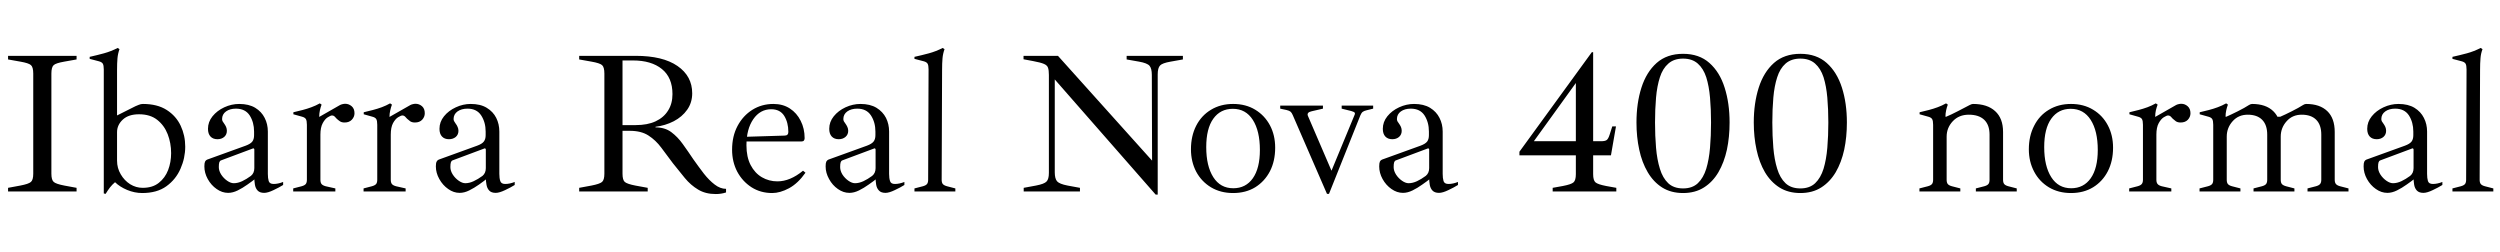 <svg xmlns="http://www.w3.org/2000/svg" xmlns:xlink="http://www.w3.org/1999/xlink" width="297.744" height="30"><path fill="black" d="M9.12 22.80L0.96 22.80L0.96 22.37L2.42 22.10Q3.41 21.91 3.68 21.67Q3.96 21.43 3.96 20.69L3.96 20.69L3.96 8.76Q3.96 7.99 3.68 7.75Q3.41 7.51 2.42 7.34L2.42 7.34L0.96 7.08L0.96 6.65L9.12 6.65L9.12 7.08L7.66 7.34Q6.67 7.51 6.40 7.75Q6.12 7.99 6.12 8.76L6.12 8.76L6.12 20.69Q6.12 21.43 6.40 21.67Q6.67 21.91 7.66 22.10L7.66 22.10L9.12 22.37L9.12 22.80ZM12.58 23.09L12.58 23.09L12.36 23.04L12.36 8.26Q12.36 7.78 12.24 7.58Q12.12 7.39 11.78 7.30L11.78 7.30L10.68 7.01L10.68 6.77Q11.54 6.58 12.38 6.35Q13.22 6.12 14.02 5.71L14.02 5.71L14.23 5.86Q14.04 6.38 13.99 6.95Q13.94 7.51 13.94 8.35L13.94 8.35L13.94 13.75L16.13 12.65Q16.30 12.58 16.54 12.48Q16.78 12.38 17.02 12.38L17.02 12.38Q18.74 12.38 19.86 13.10Q20.98 13.82 21.52 14.98Q22.06 16.13 22.06 17.47L22.06 17.47Q22.06 18.82 21.50 20.09Q20.95 21.36 19.82 22.18Q18.70 22.99 16.94 22.99L16.94 22.99Q16.03 22.99 15.14 22.62Q14.26 22.25 13.70 21.70L13.70 21.70Q13.37 21.98 13.10 22.32Q12.84 22.66 12.58 23.09ZM16.99 22.37L16.99 22.37Q18.17 22.37 18.91 21.78Q19.66 21.19 20.02 20.26Q20.38 19.32 20.38 18.24L20.38 18.24Q20.38 17.04 19.97 15.98Q19.56 14.93 18.72 14.27Q17.88 13.61 16.56 13.61L16.56 13.61Q15.31 13.61 14.63 14.24Q13.94 14.88 13.94 15.74L13.94 15.74L13.94 19.13Q13.94 20.02 14.38 20.76Q14.81 21.50 15.50 21.94Q16.20 22.37 16.99 22.37ZM27.17 22.97L27.17 22.97Q26.45 22.97 25.80 22.51Q25.15 22.06 24.74 21.32Q24.34 20.59 24.34 19.82L24.34 19.82Q24.34 19.42 24.42 19.25Q24.50 19.08 24.67 19.01L24.67 19.01L29.26 17.35Q29.83 17.14 30.05 16.86Q30.26 16.58 30.26 16.10L30.26 16.10L30.26 15.67Q30.26 14.57 29.74 13.75Q29.21 12.94 28.10 12.94L28.10 12.94Q27.38 12.94 26.92 13.27Q26.45 13.61 26.45 14.18L26.45 14.18Q26.45 14.33 26.52 14.46Q26.59 14.59 26.69 14.71L26.69 14.71Q26.83 14.90 26.93 15.12Q27.02 15.34 27.02 15.58L27.02 15.58Q27.02 16.03 26.70 16.31Q26.38 16.58 25.90 16.58L25.90 16.58Q25.37 16.58 25.07 16.26Q24.77 15.94 24.77 15.34L24.77 15.34Q24.77 14.52 25.31 13.85Q25.85 13.18 26.71 12.78Q27.58 12.38 28.49 12.38L28.49 12.38Q29.64 12.38 30.40 12.84Q31.15 13.30 31.52 14.04Q31.90 14.78 31.90 15.67L31.90 15.67L31.90 20.71Q31.90 21.22 32.00 21.56Q32.11 21.91 32.59 21.91L32.59 21.91Q33.12 21.91 33.72 21.67L33.72 21.67L33.72 22.03Q33.26 22.32 32.58 22.64Q31.90 22.97 31.46 22.97L31.46 22.97Q30.94 22.97 30.68 22.69Q30.43 22.42 30.36 22.00Q30.29 21.58 30.29 21.14L30.29 21.14L30.29 20.86L30.53 21.19Q30.05 21.58 29.47 21.98Q28.90 22.39 28.31 22.68Q27.72 22.97 27.17 22.97ZM27.84 21.82L27.84 21.82Q28.32 21.82 28.84 21.58Q29.35 21.34 29.88 20.95L29.88 20.95Q30.29 20.62 30.29 20.02L30.29 20.02L30.29 17.81Q30.29 17.74 30.23 17.69Q30.17 17.64 30.10 17.69L30.10 17.69L26.33 19.10Q26.18 19.15 26.12 19.33Q26.06 19.51 26.06 19.90L26.06 19.90Q26.06 20.35 26.35 20.80Q26.64 21.24 27.06 21.53Q27.48 21.82 27.84 21.82ZM39.94 22.80L34.92 22.80L34.92 22.44L35.93 22.18Q36.29 22.08 36.42 21.91Q36.55 21.74 36.55 21.41L36.55 21.41L36.55 14.86Q36.55 14.38 36.43 14.18Q36.31 13.99 35.98 13.90L35.98 13.90L34.94 13.61L34.94 13.37Q35.50 13.25 36.04 13.10Q36.58 12.96 37.09 12.77Q37.61 12.58 38.09 12.31L38.09 12.31L38.30 12.46Q38.18 12.77 38.10 13.14Q38.02 13.51 38.02 13.85L38.02 13.85L38.02 14.09L38.16 14.45L38.16 21.41Q38.16 21.74 38.29 21.91Q38.42 22.08 38.78 22.18L38.78 22.18L39.94 22.44L39.94 22.80ZM38.16 16.03L38.16 16.03L37.73 14.09L40.51 12.50Q40.66 12.43 40.81 12.40Q40.97 12.36 41.11 12.36L41.11 12.36Q41.54 12.36 41.88 12.65Q42.22 12.94 42.22 13.49L42.22 13.49Q42.22 13.92 41.90 14.26Q41.59 14.59 41.04 14.59L41.04 14.59Q40.70 14.59 40.49 14.45Q40.27 14.30 40.10 14.14L40.10 14.14Q39.98 13.99 39.85 13.87Q39.72 13.75 39.55 13.75L39.55 13.75Q39.38 13.75 39.05 13.96Q38.71 14.16 38.44 14.66Q38.16 15.17 38.16 16.03ZM48.31 22.80L43.30 22.80L43.30 22.44L44.30 22.18Q44.66 22.08 44.80 21.91Q44.93 21.74 44.93 21.41L44.93 21.41L44.93 14.86Q44.93 14.38 44.81 14.18Q44.69 13.99 44.35 13.90L44.35 13.90L43.32 13.61L43.32 13.37Q43.87 13.25 44.41 13.10Q44.95 12.96 45.47 12.77Q45.98 12.58 46.46 12.31L46.46 12.31L46.68 12.46Q46.56 12.77 46.48 13.14Q46.39 13.51 46.39 13.85L46.39 13.85L46.39 14.09L46.54 14.45L46.54 21.41Q46.54 21.74 46.67 21.91Q46.80 22.08 47.16 22.18L47.16 22.18L48.31 22.44L48.31 22.80ZM46.54 16.03L46.54 16.03L46.10 14.09L48.89 12.50Q49.03 12.43 49.19 12.40Q49.34 12.36 49.49 12.36L49.49 12.36Q49.92 12.36 50.26 12.65Q50.59 12.94 50.59 13.49L50.59 13.49Q50.59 13.92 50.28 14.26Q49.97 14.59 49.42 14.59L49.42 14.59Q49.08 14.59 48.86 14.45Q48.65 14.30 48.48 14.14L48.48 14.14Q48.36 13.99 48.23 13.87Q48.10 13.75 47.93 13.75L47.93 13.75Q47.76 13.75 47.42 13.96Q47.09 14.16 46.81 14.66Q46.54 15.17 46.54 16.03ZM54.74 22.97L54.74 22.97Q54.02 22.97 53.38 22.51Q52.73 22.06 52.32 21.32Q51.91 20.59 51.91 19.82L51.91 19.82Q51.91 19.42 52.00 19.25Q52.08 19.08 52.25 19.01L52.25 19.01L56.83 17.35Q57.41 17.14 57.62 16.86Q57.84 16.58 57.84 16.10L57.84 16.10L57.84 15.67Q57.84 14.57 57.31 13.75Q56.78 12.94 55.68 12.94L55.68 12.94Q54.96 12.94 54.49 13.27Q54.02 13.61 54.02 14.18L54.02 14.18Q54.02 14.33 54.10 14.46Q54.17 14.59 54.26 14.71L54.26 14.71Q54.41 14.90 54.50 15.12Q54.60 15.34 54.60 15.58L54.60 15.58Q54.60 16.03 54.28 16.31Q53.95 16.58 53.47 16.58L53.47 16.58Q52.94 16.58 52.64 16.26Q52.34 15.94 52.34 15.34L52.34 15.34Q52.34 14.52 52.88 13.85Q53.42 13.18 54.29 12.78Q55.15 12.38 56.06 12.38L56.06 12.38Q57.22 12.38 57.97 12.84Q58.73 13.30 59.10 14.04Q59.47 14.78 59.47 15.67L59.47 15.67L59.47 20.71Q59.47 21.22 59.58 21.56Q59.69 21.91 60.17 21.91L60.17 21.91Q60.70 21.91 61.30 21.67L61.30 21.67L61.30 22.03Q60.84 22.32 60.16 22.64Q59.47 22.97 59.04 22.97L59.04 22.97Q58.51 22.97 58.26 22.69Q58.01 22.42 57.94 22.00Q57.86 21.58 57.86 21.14L57.86 21.14L57.86 20.86L58.10 21.19Q57.62 21.58 57.05 21.98Q56.47 22.39 55.88 22.68Q55.30 22.97 54.74 22.97ZM55.42 21.82L55.42 21.82Q55.90 21.82 56.41 21.58Q56.93 21.34 57.46 20.95L57.46 20.95Q57.86 20.62 57.86 20.02L57.86 20.02L57.86 17.81Q57.86 17.74 57.80 17.69Q57.74 17.64 57.67 17.69L57.67 17.69L53.90 19.10Q53.76 19.15 53.70 19.33Q53.64 19.51 53.64 19.90L53.64 19.90Q53.64 20.35 53.93 20.80Q54.22 21.24 54.64 21.53Q55.06 21.82 55.42 21.82ZM85.25 23.11L85.25 23.11Q84.02 23.11 83.15 22.58Q82.27 22.06 81.56 21.20Q80.86 20.35 80.14 19.44L80.14 19.44Q79.42 18.48 78.76 17.59Q78.10 16.70 77.23 16.14Q76.37 15.58 75 15.58L75 15.58L74.14 15.58L74.14 20.69Q74.14 21.43 74.41 21.67Q74.69 21.91 75.67 22.10L75.67 22.10L77.14 22.37L77.14 22.80L68.98 22.80L68.98 22.37L70.44 22.10Q71.42 21.91 71.70 21.67Q71.98 21.43 71.98 20.69L71.98 20.69L71.98 8.76Q71.98 7.99 71.70 7.75Q71.42 7.51 70.44 7.34L70.44 7.34L68.98 7.08L68.98 6.65L75.70 6.65Q78.94 6.65 80.69 7.86Q82.44 9.07 82.44 11.11L82.44 11.11Q82.44 12.22 81.84 13.07Q81.24 13.92 80.24 14.44Q79.25 14.95 78.07 15.10L78.07 15.10L78.07 15.17Q79.18 15.17 79.94 15.73Q80.71 16.30 81.32 17.16Q81.94 18.02 82.58 18.98L82.58 18.98Q83.21 19.87 83.83 20.68Q84.46 21.48 85.12 21.98Q85.78 22.49 86.47 22.49L86.47 22.49L86.47 22.92Q85.90 23.11 85.25 23.11ZM74.14 7.20L74.14 14.90L75.70 14.90Q77.11 14.90 78.08 14.45Q79.06 13.99 79.57 13.16Q80.09 12.34 80.09 11.21L80.09 11.21Q80.09 9.24 78.83 8.22Q77.57 7.20 75.38 7.20L75.38 7.20L74.14 7.20ZM91.97 22.99L91.97 22.99Q90.58 22.99 89.50 22.30Q88.42 21.60 87.80 20.44Q87.19 19.27 87.19 17.83L87.19 17.83Q87.19 16.22 87.84 15Q88.49 13.78 89.60 13.08Q90.72 12.38 92.11 12.38L92.11 12.38Q93.24 12.38 94.07 12.92Q94.90 13.46 95.36 14.39Q95.83 15.31 95.83 16.46L95.83 16.46Q95.83 16.61 95.75 16.73Q95.66 16.85 95.45 16.85L95.45 16.85L88.51 16.85L88.51 16.30L93.43 16.15Q93.89 16.15 93.89 15.72L93.89 15.72Q93.89 14.59 93.40 13.80Q92.90 13.01 91.85 13.01L91.85 13.01Q90.53 13.01 89.71 14.20Q88.90 15.38 88.90 17.30L88.90 17.30Q88.90 18.70 89.40 19.66Q89.90 20.62 90.74 21.11Q91.58 21.60 92.59 21.60L92.59 21.60Q94.10 21.60 95.64 20.33L95.64 20.33L95.93 20.57Q95.04 21.84 93.97 22.42Q92.90 22.99 91.97 22.99ZM101.16 22.97L101.16 22.97Q100.44 22.97 99.79 22.51Q99.14 22.06 98.74 21.32Q98.33 20.59 98.33 19.82L98.33 19.82Q98.33 19.42 98.41 19.25Q98.50 19.08 98.66 19.01L98.66 19.01L103.25 17.35Q103.82 17.14 104.04 16.86Q104.26 16.58 104.26 16.10L104.26 16.10L104.26 15.67Q104.26 14.57 103.73 13.75Q103.20 12.94 102.10 12.94L102.10 12.94Q101.38 12.94 100.91 13.27Q100.44 13.61 100.44 14.18L100.44 14.18Q100.44 14.33 100.51 14.46Q100.58 14.59 100.68 14.71L100.68 14.71Q100.82 14.90 100.92 15.12Q101.02 15.34 101.02 15.58L101.02 15.58Q101.02 16.03 100.69 16.31Q100.37 16.58 99.89 16.58L99.89 16.58Q99.36 16.58 99.06 16.26Q98.76 15.94 98.76 15.34L98.76 15.34Q98.76 14.52 99.30 13.85Q99.84 13.18 100.70 12.78Q101.57 12.38 102.48 12.38L102.48 12.38Q103.63 12.38 104.39 12.84Q105.14 13.30 105.52 14.04Q105.89 14.78 105.89 15.67L105.89 15.67L105.89 20.71Q105.89 21.22 106.00 21.56Q106.10 21.91 106.58 21.91L106.58 21.91Q107.11 21.91 107.71 21.67L107.71 21.67L107.71 22.03Q107.26 22.32 106.57 22.64Q105.89 22.97 105.46 22.97L105.46 22.97Q104.93 22.97 104.68 22.69Q104.42 22.42 104.35 22.00Q104.28 21.58 104.28 21.14L104.28 21.14L104.28 20.86L104.52 21.19Q104.04 21.58 103.46 21.98Q102.89 22.39 102.30 22.68Q101.71 22.97 101.16 22.97ZM101.83 21.82L101.83 21.82Q102.31 21.82 102.83 21.58Q103.34 21.34 103.87 20.95L103.87 20.95Q104.28 20.62 104.28 20.02L104.28 20.02L104.28 17.81Q104.28 17.74 104.22 17.69Q104.16 17.64 104.09 17.69L104.09 17.69L100.32 19.10Q100.18 19.15 100.12 19.33Q100.06 19.51 100.06 19.90L100.06 19.90Q100.06 20.35 100.34 20.80Q100.63 21.24 101.05 21.53Q101.47 21.82 101.83 21.82ZM113.78 22.80L108.91 22.80L108.91 22.44L109.92 22.18Q110.28 22.08 110.41 21.91Q110.54 21.74 110.54 21.41L110.54 21.41L110.59 8.26Q110.59 7.78 110.47 7.58Q110.35 7.39 110.02 7.30L110.02 7.30L108.91 7.01L108.91 6.77Q109.78 6.58 110.63 6.35Q111.48 6.12 112.27 5.71L112.27 5.71L112.49 5.86Q112.30 6.38 112.25 6.95Q112.20 7.51 112.20 8.35L112.20 8.35L112.15 21.41Q112.15 21.74 112.28 21.91Q112.42 22.08 112.78 22.18L112.78 22.18L113.78 22.44L113.78 22.80ZM137.88 23.18L137.64 23.18L125.62 9.46L125.62 20.52Q125.62 21.26 125.89 21.59Q126.17 21.91 127.15 22.10L127.15 22.10L128.62 22.37L128.62 22.80L121.92 22.80L121.92 22.37L123.38 22.10Q124.37 21.91 124.64 21.62Q124.92 21.34 124.92 20.59L124.92 20.59L124.92 8.93Q124.92 8.38 124.82 8.08Q124.73 7.78 124.33 7.61Q123.94 7.44 123.02 7.27L123.02 7.27L121.90 7.06L121.90 6.65L126 6.65L137.21 19.13L137.18 8.93Q137.18 8.16 136.91 7.84Q136.63 7.51 135.65 7.34L135.65 7.34L134.18 7.08L134.18 6.65L140.88 6.65L140.88 7.08L139.42 7.34Q138.43 7.51 138.16 7.80Q137.88 8.09 137.88 8.86L137.88 8.86L137.88 23.18ZM146.86 22.99L146.86 22.99Q145.37 22.99 144.23 22.31Q143.09 21.62 142.46 20.44Q141.84 19.25 141.84 17.78L141.84 17.78Q141.84 16.20 142.46 14.98Q143.09 13.75 144.23 13.07Q145.37 12.38 146.86 12.38L146.86 12.38Q148.37 12.38 149.50 13.07Q150.62 13.75 151.25 14.93Q151.87 16.10 151.87 17.59L151.87 17.59Q151.87 19.18 151.25 20.39Q150.62 21.60 149.50 22.30Q148.37 22.99 146.86 22.99ZM146.88 22.42L146.88 22.42Q148.37 22.42 149.21 21.23Q150.05 20.04 150.05 17.86L150.05 17.86Q150.05 15.60 149.21 14.28Q148.37 12.96 146.83 12.96L146.83 12.96Q145.34 12.96 144.50 14.14Q143.66 15.31 143.66 17.52L143.66 17.52Q143.66 19.78 144.50 21.10Q145.34 22.42 146.88 22.42ZM158.28 23.09L158.04 23.09L153.96 13.70Q153.84 13.42 153.70 13.30Q153.55 13.18 153.22 13.10L153.22 13.10L152.47 12.94L152.47 12.58L157.56 12.58L157.56 12.94L156.22 13.25Q155.90 13.32 155.80 13.45Q155.69 13.58 155.76 13.78L155.76 13.78L158.71 20.64L158.45 20.64L161.35 13.63Q161.40 13.51 161.34 13.42Q161.28 13.32 160.92 13.22L160.92 13.22L159.79 12.94L159.79 12.58L163.54 12.58L163.54 12.94L162.77 13.13Q162.46 13.20 162.30 13.32Q162.14 13.44 162.02 13.73L162.02 13.73L158.28 23.09ZM167.09 22.97L167.09 22.97Q166.37 22.97 165.72 22.51Q165.07 22.06 164.66 21.32Q164.26 20.59 164.26 19.82L164.26 19.82Q164.26 19.42 164.34 19.25Q164.42 19.08 164.59 19.01L164.59 19.01L169.18 17.35Q169.75 17.14 169.97 16.86Q170.18 16.58 170.18 16.10L170.18 16.10L170.18 15.67Q170.18 14.57 169.66 13.75Q169.13 12.94 168.02 12.94L168.02 12.94Q167.30 12.94 166.84 13.27Q166.37 13.61 166.37 14.18L166.37 14.18Q166.37 14.33 166.44 14.46Q166.51 14.59 166.61 14.71L166.61 14.71Q166.75 14.90 166.85 15.12Q166.94 15.34 166.94 15.58L166.94 15.58Q166.94 16.03 166.62 16.31Q166.30 16.58 165.82 16.58L165.82 16.58Q165.29 16.58 164.99 16.26Q164.69 15.94 164.69 15.34L164.69 15.34Q164.69 14.52 165.23 13.85Q165.77 13.18 166.63 12.78Q167.50 12.38 168.41 12.38L168.41 12.38Q169.56 12.38 170.32 12.84Q171.07 13.30 171.44 14.04Q171.82 14.78 171.82 15.67L171.82 15.67L171.82 20.71Q171.82 21.22 171.92 21.56Q172.03 21.91 172.51 21.91L172.51 21.91Q173.04 21.91 173.64 21.67L173.64 21.67L173.64 22.03Q173.18 22.32 172.50 22.64Q171.82 22.97 171.38 22.97L171.38 22.97Q170.86 22.97 170.60 22.69Q170.35 22.42 170.28 22.00Q170.21 21.58 170.21 21.14L170.21 21.14L170.21 20.86L170.45 21.19Q169.97 21.58 169.39 21.98Q168.82 22.39 168.23 22.68Q167.64 22.97 167.09 22.97ZM167.76 21.82L167.76 21.82Q168.24 21.82 168.76 21.58Q169.27 21.34 169.80 20.95L169.80 20.95Q170.21 20.62 170.21 20.02L170.21 20.02L170.21 17.81Q170.21 17.74 170.15 17.69Q170.09 17.64 170.02 17.69L170.02 17.69L166.25 19.10Q166.10 19.15 166.04 19.33Q165.98 19.51 165.98 19.90L165.98 19.90Q165.98 20.35 166.27 20.80Q166.56 21.24 166.98 21.53Q167.40 21.82 167.76 21.82ZM192.50 22.80L184.92 22.80L184.92 22.37L186.14 22.15Q187.13 21.96 187.40 21.72Q187.68 21.48 187.68 20.74L187.68 20.74L187.68 9.14L188.11 9.29L182.26 17.40L182.04 16.82L190.66 16.82Q191.16 16.82 191.35 16.68Q191.54 16.54 191.69 16.08L191.69 16.08L192.02 15.05L192.46 15.05L191.86 18.50L180.96 18.50L180.96 18.07L189.58 6.22L189.74 6.22L189.74 20.74Q189.74 21.48 190.02 21.72Q190.30 21.96 191.28 22.15L191.28 22.15L192.50 22.37L192.50 22.80ZM200.45 22.99L200.45 22.99Q199.01 22.99 197.96 22.33Q196.92 21.67 196.24 20.51Q195.55 19.34 195.23 17.83Q194.90 16.32 194.90 14.59L194.90 14.59Q194.90 12.29 195.49 10.44Q196.08 8.59 197.30 7.50Q198.53 6.41 200.45 6.41L200.45 6.41Q202.37 6.41 203.59 7.50Q204.82 8.59 205.40 10.44Q205.99 12.29 205.99 14.59L205.99 14.59Q205.99 16.32 205.67 17.83Q205.34 19.34 204.66 20.51Q203.98 21.67 202.93 22.33Q201.89 22.99 200.45 22.99ZM200.45 22.44L200.45 22.44Q201.55 22.44 202.21 21.82Q202.87 21.19 203.21 20.10Q203.54 19.01 203.66 17.59Q203.78 16.18 203.78 14.59L203.78 14.59Q203.78 13.01 203.66 11.63Q203.54 10.25 203.21 9.20Q202.87 8.16 202.20 7.57Q201.53 6.98 200.45 6.98L200.45 6.98Q199.37 6.98 198.70 7.57Q198.02 8.16 197.69 9.20Q197.35 10.25 197.23 11.63Q197.11 13.01 197.11 14.59L197.11 14.59Q197.11 16.18 197.23 17.59Q197.35 19.01 197.69 20.10Q198.02 21.19 198.68 21.82Q199.34 22.44 200.45 22.44ZM214.42 22.99L214.42 22.99Q212.98 22.99 211.93 22.33Q210.89 21.67 210.20 20.51Q209.52 19.34 209.20 17.83Q208.87 16.32 208.87 14.59L208.87 14.59Q208.87 12.29 209.46 10.44Q210.05 8.59 211.27 7.50Q212.50 6.41 214.42 6.41L214.42 6.41Q216.34 6.41 217.56 7.50Q218.78 8.59 219.37 10.44Q219.96 12.29 219.96 14.59L219.96 14.59Q219.96 16.32 219.64 17.83Q219.31 19.34 218.63 20.51Q217.94 21.67 216.90 22.33Q215.86 22.99 214.42 22.99ZM214.42 22.44L214.42 22.44Q215.52 22.44 216.18 21.82Q216.84 21.19 217.18 20.10Q217.51 19.01 217.63 17.59Q217.75 16.18 217.75 14.59L217.75 14.59Q217.75 13.01 217.63 11.63Q217.51 10.25 217.18 9.20Q216.84 8.16 216.17 7.57Q215.50 6.98 214.42 6.98L214.42 6.98Q213.34 6.98 212.66 7.57Q211.99 8.16 211.66 9.20Q211.32 10.25 211.20 11.63Q211.08 13.01 211.08 14.59L211.08 14.59Q211.08 16.18 211.20 17.59Q211.32 19.01 211.66 20.10Q211.99 21.19 212.65 21.82Q213.31 22.44 214.42 22.44ZM240.19 22.80L235.32 22.80L235.32 22.44L236.33 22.18Q236.69 22.08 236.82 21.91Q236.95 21.74 236.95 21.41L236.95 21.41L236.95 16.03Q236.95 14.88 236.32 14.27Q235.68 13.66 234.48 13.66L234.48 13.66Q233.30 13.66 232.57 14.44Q231.84 15.22 231.84 16.27L231.84 16.27L231.19 13.90L231.79 13.90Q232.37 13.66 233.18 13.24Q234.00 12.82 234.60 12.50L234.60 12.50Q234.84 12.38 234.98 12.38L234.98 12.38Q236.69 12.38 237.62 13.24Q238.56 14.09 238.56 15.72L238.56 15.72L238.56 21.41Q238.56 21.74 238.69 21.91Q238.82 22.08 239.18 22.18L239.18 22.18L240.19 22.44L240.19 22.80ZM233.47 22.80L228.60 22.80L228.60 22.44L229.61 22.18Q229.97 22.08 230.10 21.91Q230.23 21.74 230.23 21.41L230.23 21.41L230.23 14.86Q230.23 14.38 230.11 14.18Q229.99 13.99 229.66 13.90L229.66 13.90L228.62 13.61L228.62 13.37Q229.18 13.25 229.72 13.10Q230.26 12.96 230.77 12.77Q231.29 12.58 231.77 12.31L231.77 12.31L231.98 12.46Q231.86 12.77 231.78 13.14Q231.70 13.51 231.70 13.85L231.70 13.85L231.70 14.09L231.84 14.45L231.84 21.41Q231.84 21.74 231.97 21.91Q232.10 22.08 232.46 22.18L232.46 22.18L233.47 22.44L233.47 22.80ZM246.65 22.99L246.65 22.99Q245.16 22.99 244.02 22.31Q242.88 21.62 242.26 20.44Q241.63 19.25 241.63 17.78L241.63 17.78Q241.63 16.20 242.26 14.98Q242.88 13.75 244.02 13.07Q245.16 12.38 246.65 12.38L246.65 12.38Q248.16 12.38 249.29 13.07Q250.42 13.75 251.04 14.93Q251.66 16.10 251.66 17.59L251.66 17.59Q251.66 19.18 251.04 20.39Q250.42 21.60 249.29 22.30Q248.16 22.99 246.65 22.99ZM246.67 22.42L246.67 22.42Q248.16 22.42 249.00 21.23Q249.84 20.04 249.84 17.86L249.84 17.86Q249.84 15.60 249.00 14.28Q248.16 12.96 246.62 12.96L246.62 12.96Q245.14 12.96 244.30 14.14Q243.46 15.31 243.46 17.52L243.46 17.52Q243.46 19.78 244.30 21.10Q245.14 22.42 246.67 22.42ZM258.60 22.80L253.58 22.80L253.58 22.44L254.59 22.18Q254.95 22.08 255.08 21.91Q255.22 21.74 255.22 21.41L255.22 21.41L255.22 14.86Q255.22 14.38 255.10 14.18Q254.98 13.99 254.64 13.90L254.64 13.90L253.61 13.61L253.61 13.37Q254.16 13.25 254.70 13.10Q255.24 12.96 255.76 12.77Q256.27 12.58 256.75 12.31L256.75 12.31L256.97 12.46Q256.85 12.77 256.76 13.14Q256.68 13.51 256.68 13.85L256.68 13.85L256.68 14.09L256.82 14.45L256.82 21.41Q256.82 21.74 256.96 21.91Q257.09 22.08 257.45 22.18L257.45 22.18L258.60 22.44L258.60 22.80ZM256.82 16.03L256.82 16.03L256.39 14.09L259.18 12.50Q259.32 12.43 259.48 12.40Q259.63 12.36 259.78 12.36L259.78 12.36Q260.21 12.36 260.54 12.65Q260.88 12.94 260.88 13.49L260.88 13.49Q260.88 13.92 260.57 14.26Q260.26 14.59 259.70 14.59L259.70 14.59Q259.37 14.59 259.15 14.45Q258.94 14.30 258.77 14.14L258.77 14.14Q258.65 13.99 258.52 13.87Q258.38 13.75 258.22 13.75L258.22 13.75Q258.05 13.75 257.71 13.96Q257.38 14.16 257.10 14.66Q256.82 15.17 256.82 16.03ZM279.70 22.80L274.82 22.80L274.82 22.44L275.83 22.18Q276.19 22.08 276.32 21.91Q276.46 21.74 276.46 21.41L276.46 21.41L276.46 16.03Q276.46 14.88 275.86 14.27Q275.26 13.66 274.13 13.66L274.13 13.66Q273.02 13.66 272.33 14.44Q271.63 15.22 271.63 16.27L271.63 16.27L270.98 13.90L271.58 13.90Q272.14 13.66 272.95 13.25Q273.77 12.84 274.30 12.50L274.30 12.50Q274.49 12.38 274.66 12.38L274.66 12.38Q276.29 12.38 277.18 13.24Q278.06 14.09 278.06 15.72L278.06 15.72L278.06 21.41Q278.06 21.74 278.20 21.91Q278.33 22.08 278.69 22.18L278.69 22.18L279.70 22.44L279.70 22.80ZM266.83 22.80L261.96 22.80L261.96 22.44L262.97 22.18Q263.33 22.08 263.46 21.91Q263.59 21.74 263.59 21.41L263.59 21.41L263.59 14.86Q263.59 14.38 263.47 14.18Q263.35 13.99 263.02 13.90L263.02 13.90L261.98 13.61L261.98 13.37Q262.54 13.25 263.08 13.10Q263.62 12.96 264.13 12.77Q264.65 12.58 265.13 12.31L265.13 12.31L265.34 12.46Q265.22 12.77 265.14 13.14Q265.06 13.51 265.06 13.85L265.06 13.85L265.06 14.09L265.20 14.45L265.20 21.41Q265.20 21.74 265.33 21.91Q265.46 22.08 265.82 22.18L265.82 22.18L266.83 22.44L266.83 22.80ZM273.26 22.80L268.39 22.80L268.39 22.44L269.40 22.18Q269.76 22.08 269.89 21.91Q270.02 21.74 270.02 21.41L270.02 21.41L270.02 16.03Q270.02 14.88 269.42 14.27Q268.82 13.66 267.70 13.66L267.70 13.66Q266.59 13.66 265.90 14.44Q265.20 15.22 265.20 16.27L265.20 16.27L264.55 13.90L265.15 13.90Q265.70 13.66 266.52 13.25Q267.34 12.84 267.86 12.50L267.86 12.50Q268.06 12.38 268.22 12.38L268.22 12.38Q269.86 12.38 270.74 13.24Q271.63 14.09 271.63 15.72L271.63 15.72L271.63 21.41Q271.63 21.74 271.76 21.91Q271.90 22.08 272.26 22.18L272.26 22.18L273.26 22.44L273.26 22.80ZM284.33 22.97L284.33 22.97Q283.61 22.97 282.96 22.51Q282.31 22.06 281.90 21.32Q281.50 20.59 281.50 19.82L281.50 19.82Q281.50 19.42 281.58 19.25Q281.66 19.08 281.83 19.01L281.83 19.01L286.42 17.35Q286.99 17.14 287.21 16.86Q287.42 16.58 287.42 16.10L287.42 16.10L287.42 15.67Q287.42 14.57 286.90 13.75Q286.37 12.94 285.26 12.94L285.26 12.94Q284.54 12.94 284.08 13.27Q283.61 13.61 283.61 14.18L283.61 14.18Q283.61 14.33 283.68 14.46Q283.75 14.59 283.85 14.71L283.85 14.71Q283.99 14.90 284.09 15.12Q284.18 15.34 284.18 15.58L284.18 15.58Q284.18 16.03 283.86 16.31Q283.54 16.58 283.06 16.58L283.06 16.58Q282.53 16.58 282.23 16.26Q281.93 15.94 281.93 15.34L281.93 15.34Q281.93 14.52 282.47 13.85Q283.01 13.18 283.87 12.78Q284.74 12.38 285.65 12.38L285.65 12.38Q286.80 12.38 287.56 12.84Q288.31 13.30 288.68 14.04Q289.06 14.78 289.06 15.67L289.06 15.67L289.06 20.71Q289.06 21.22 289.16 21.56Q289.27 21.91 289.75 21.91L289.75 21.91Q290.28 21.91 290.88 21.67L290.88 21.67L290.88 22.03Q290.42 22.32 289.74 22.64Q289.06 22.97 288.62 22.97L288.62 22.97Q288.10 22.97 287.84 22.69Q287.59 22.42 287.52 22.00Q287.45 21.58 287.45 21.14L287.45 21.14L287.45 20.86L287.69 21.19Q287.21 21.58 286.63 21.98Q286.06 22.39 285.47 22.68Q284.88 22.97 284.33 22.97ZM285.00 21.82L285.00 21.82Q285.48 21.82 286.00 21.58Q286.51 21.34 287.04 20.95L287.04 20.95Q287.45 20.62 287.45 20.02L287.45 20.02L287.45 17.81Q287.45 17.74 287.39 17.69Q287.33 17.64 287.26 17.69L287.26 17.69L283.49 19.10Q283.34 19.15 283.28 19.33Q283.22 19.51 283.22 19.90L283.22 19.90Q283.22 20.35 283.51 20.80Q283.80 21.24 284.22 21.53Q284.64 21.82 285.00 21.82ZM296.95 22.80L292.08 22.80L292.08 22.44L293.09 22.18Q293.45 22.08 293.58 21.91Q293.71 21.74 293.71 21.41L293.71 21.41L293.76 8.26Q293.76 7.78 293.64 7.58Q293.52 7.39 293.18 7.30L293.18 7.30L292.08 7.01L292.08 6.77Q292.94 6.58 293.80 6.35Q294.65 6.12 295.44 5.71L295.44 5.71L295.66 5.86Q295.46 6.38 295.42 6.95Q295.37 7.51 295.37 8.35L295.37 8.35L295.32 21.41Q295.32 21.74 295.45 21.91Q295.58 22.08 295.94 22.18L295.94 22.18L296.95 22.44L296.95 22.80Z"/></svg>